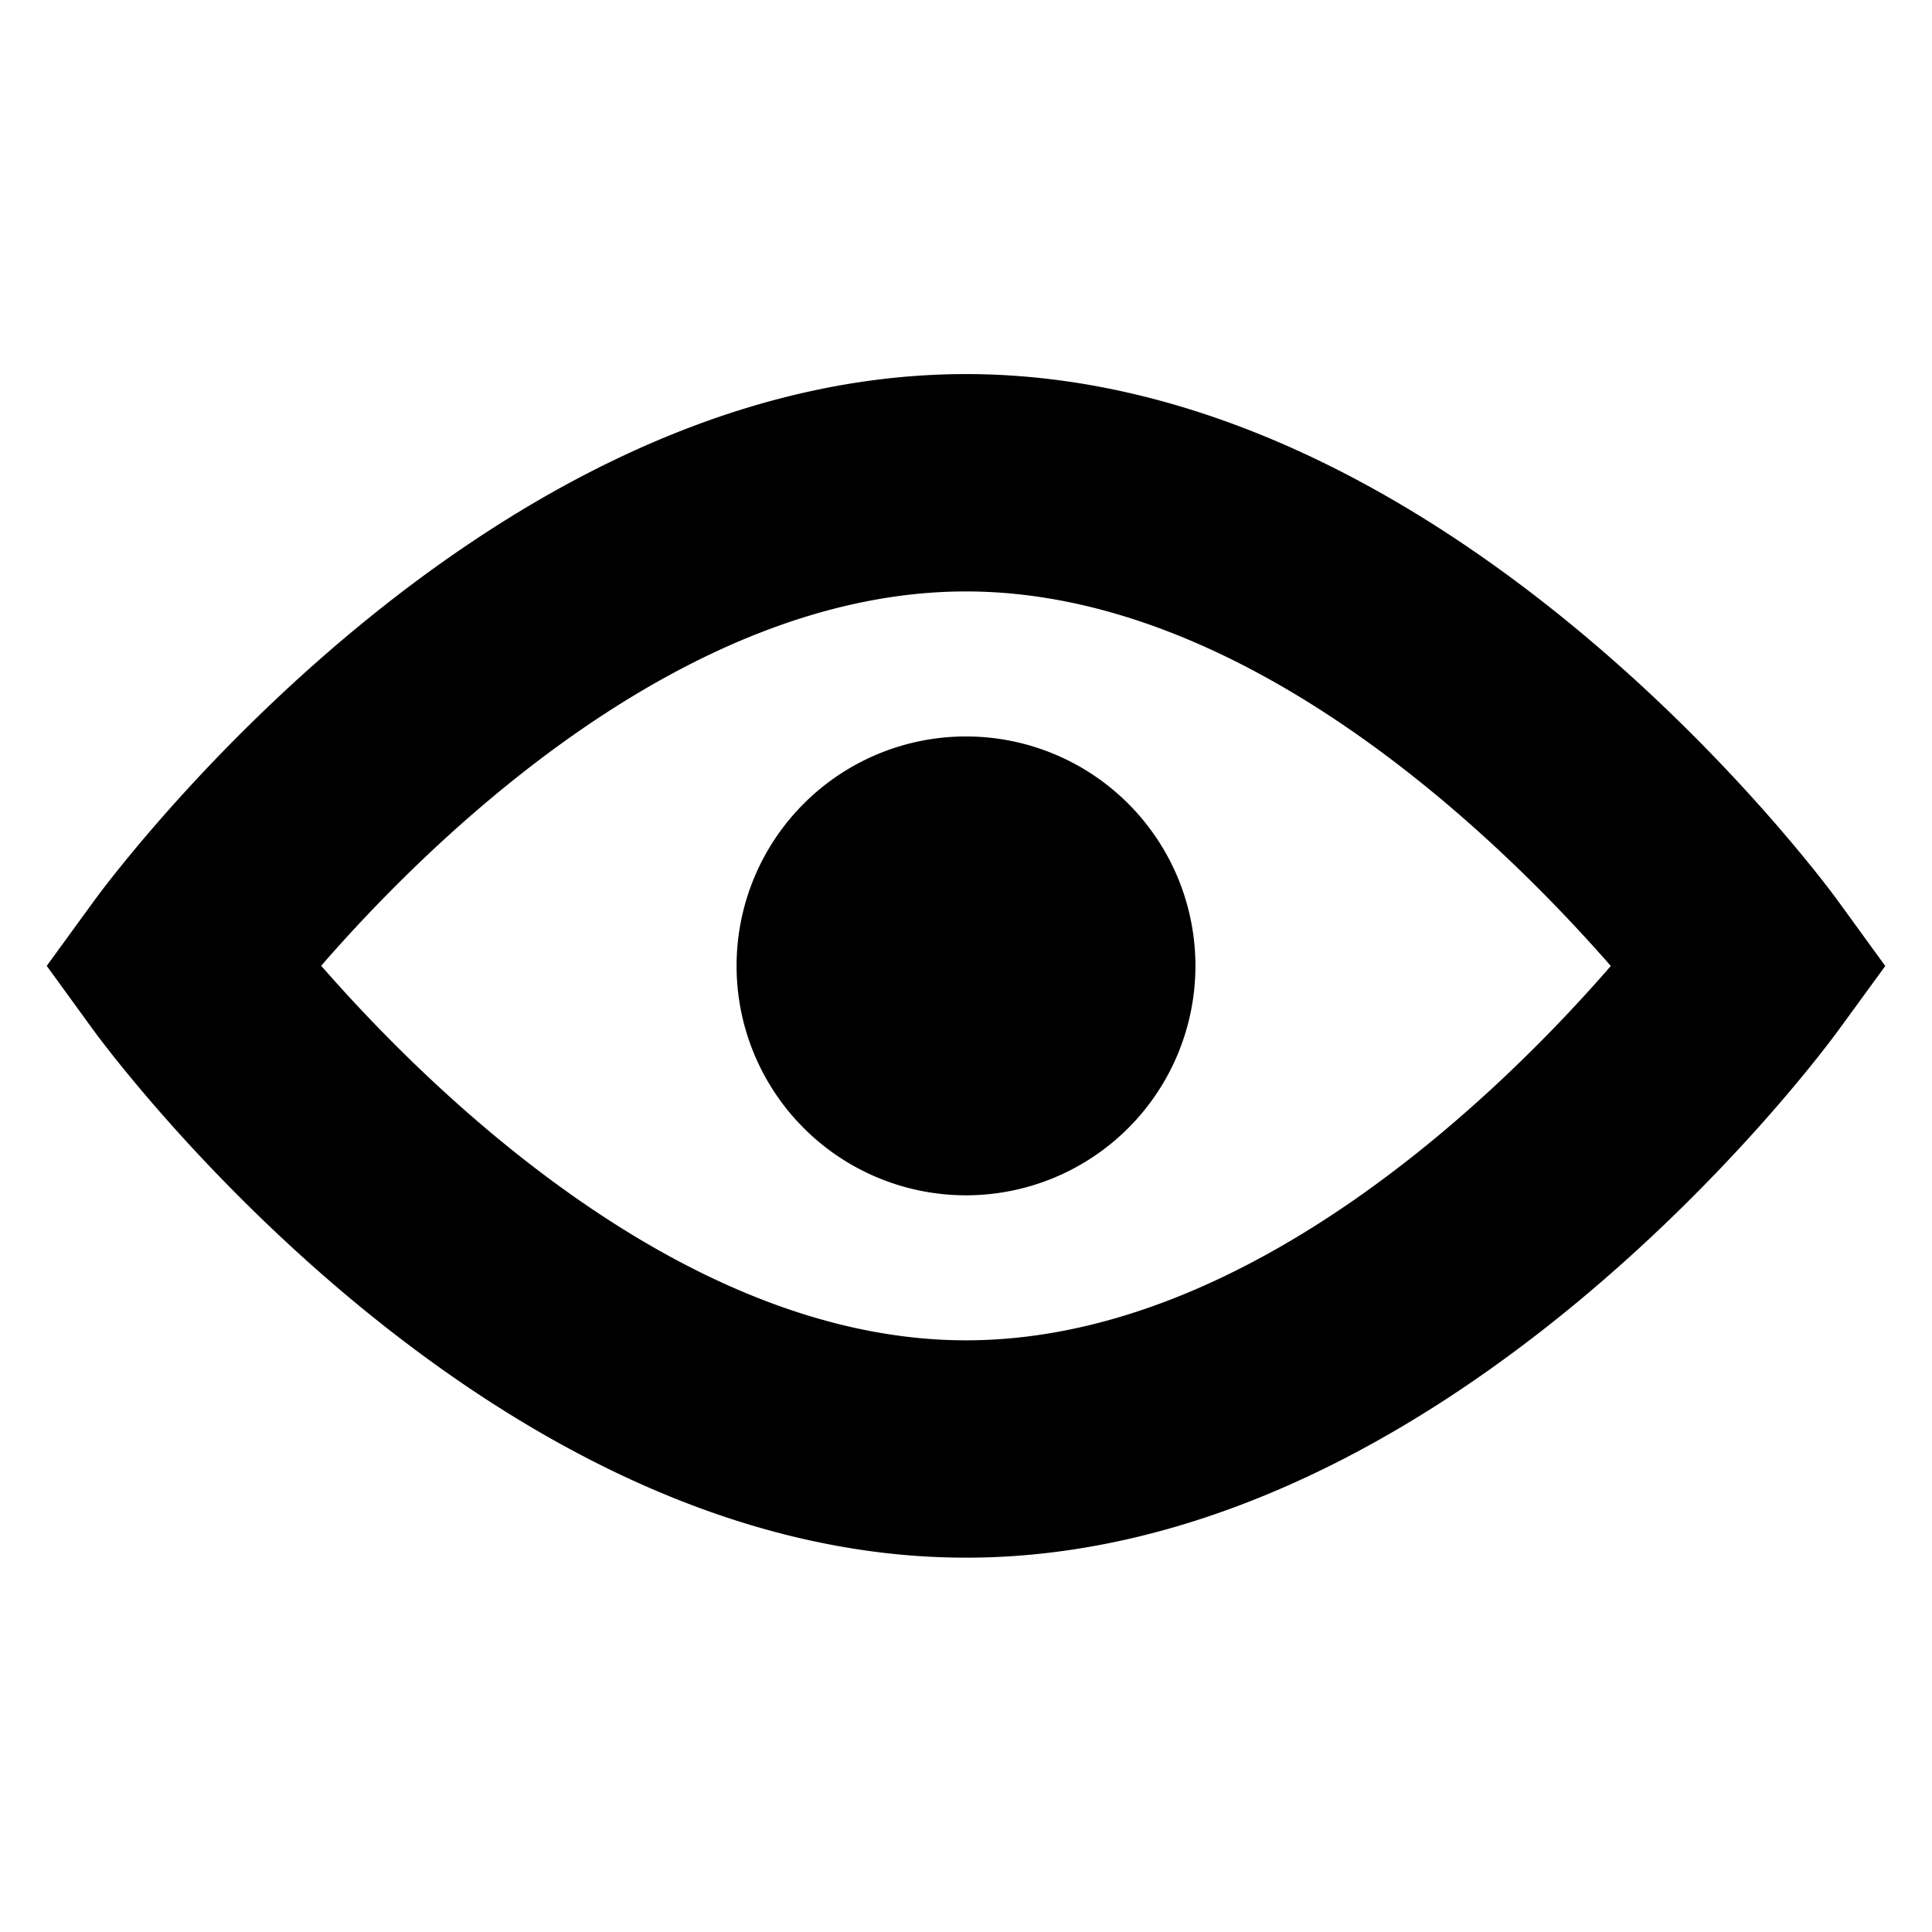 <svg id="icons" xmlns="http://www.w3.org/2000/svg" viewBox="0 0 16 16"><path d="M15.228 7.47c-.13-.18-3.226-4.372-7.228-4.372S.902 7.29.772 7.47l-.385.529.385.53C.902 8.706 3.998 12.9 8 12.9s7.098-4.193 7.228-4.372L15.613 8zM8 11.1c-2.352 0-4.46-2.094-5.34-3.102.876-1.009 2.979-3.1 5.34-3.1 2.352 0 4.46 2.094 5.34 3.102-.876 1.009-2.979 3.1-5.34 3.1zm1.9-3.101a1.9 1.9 0 1 1-1.9-1.9 1.9 1.9 0 0 1 1.9 1.9z"/></svg>